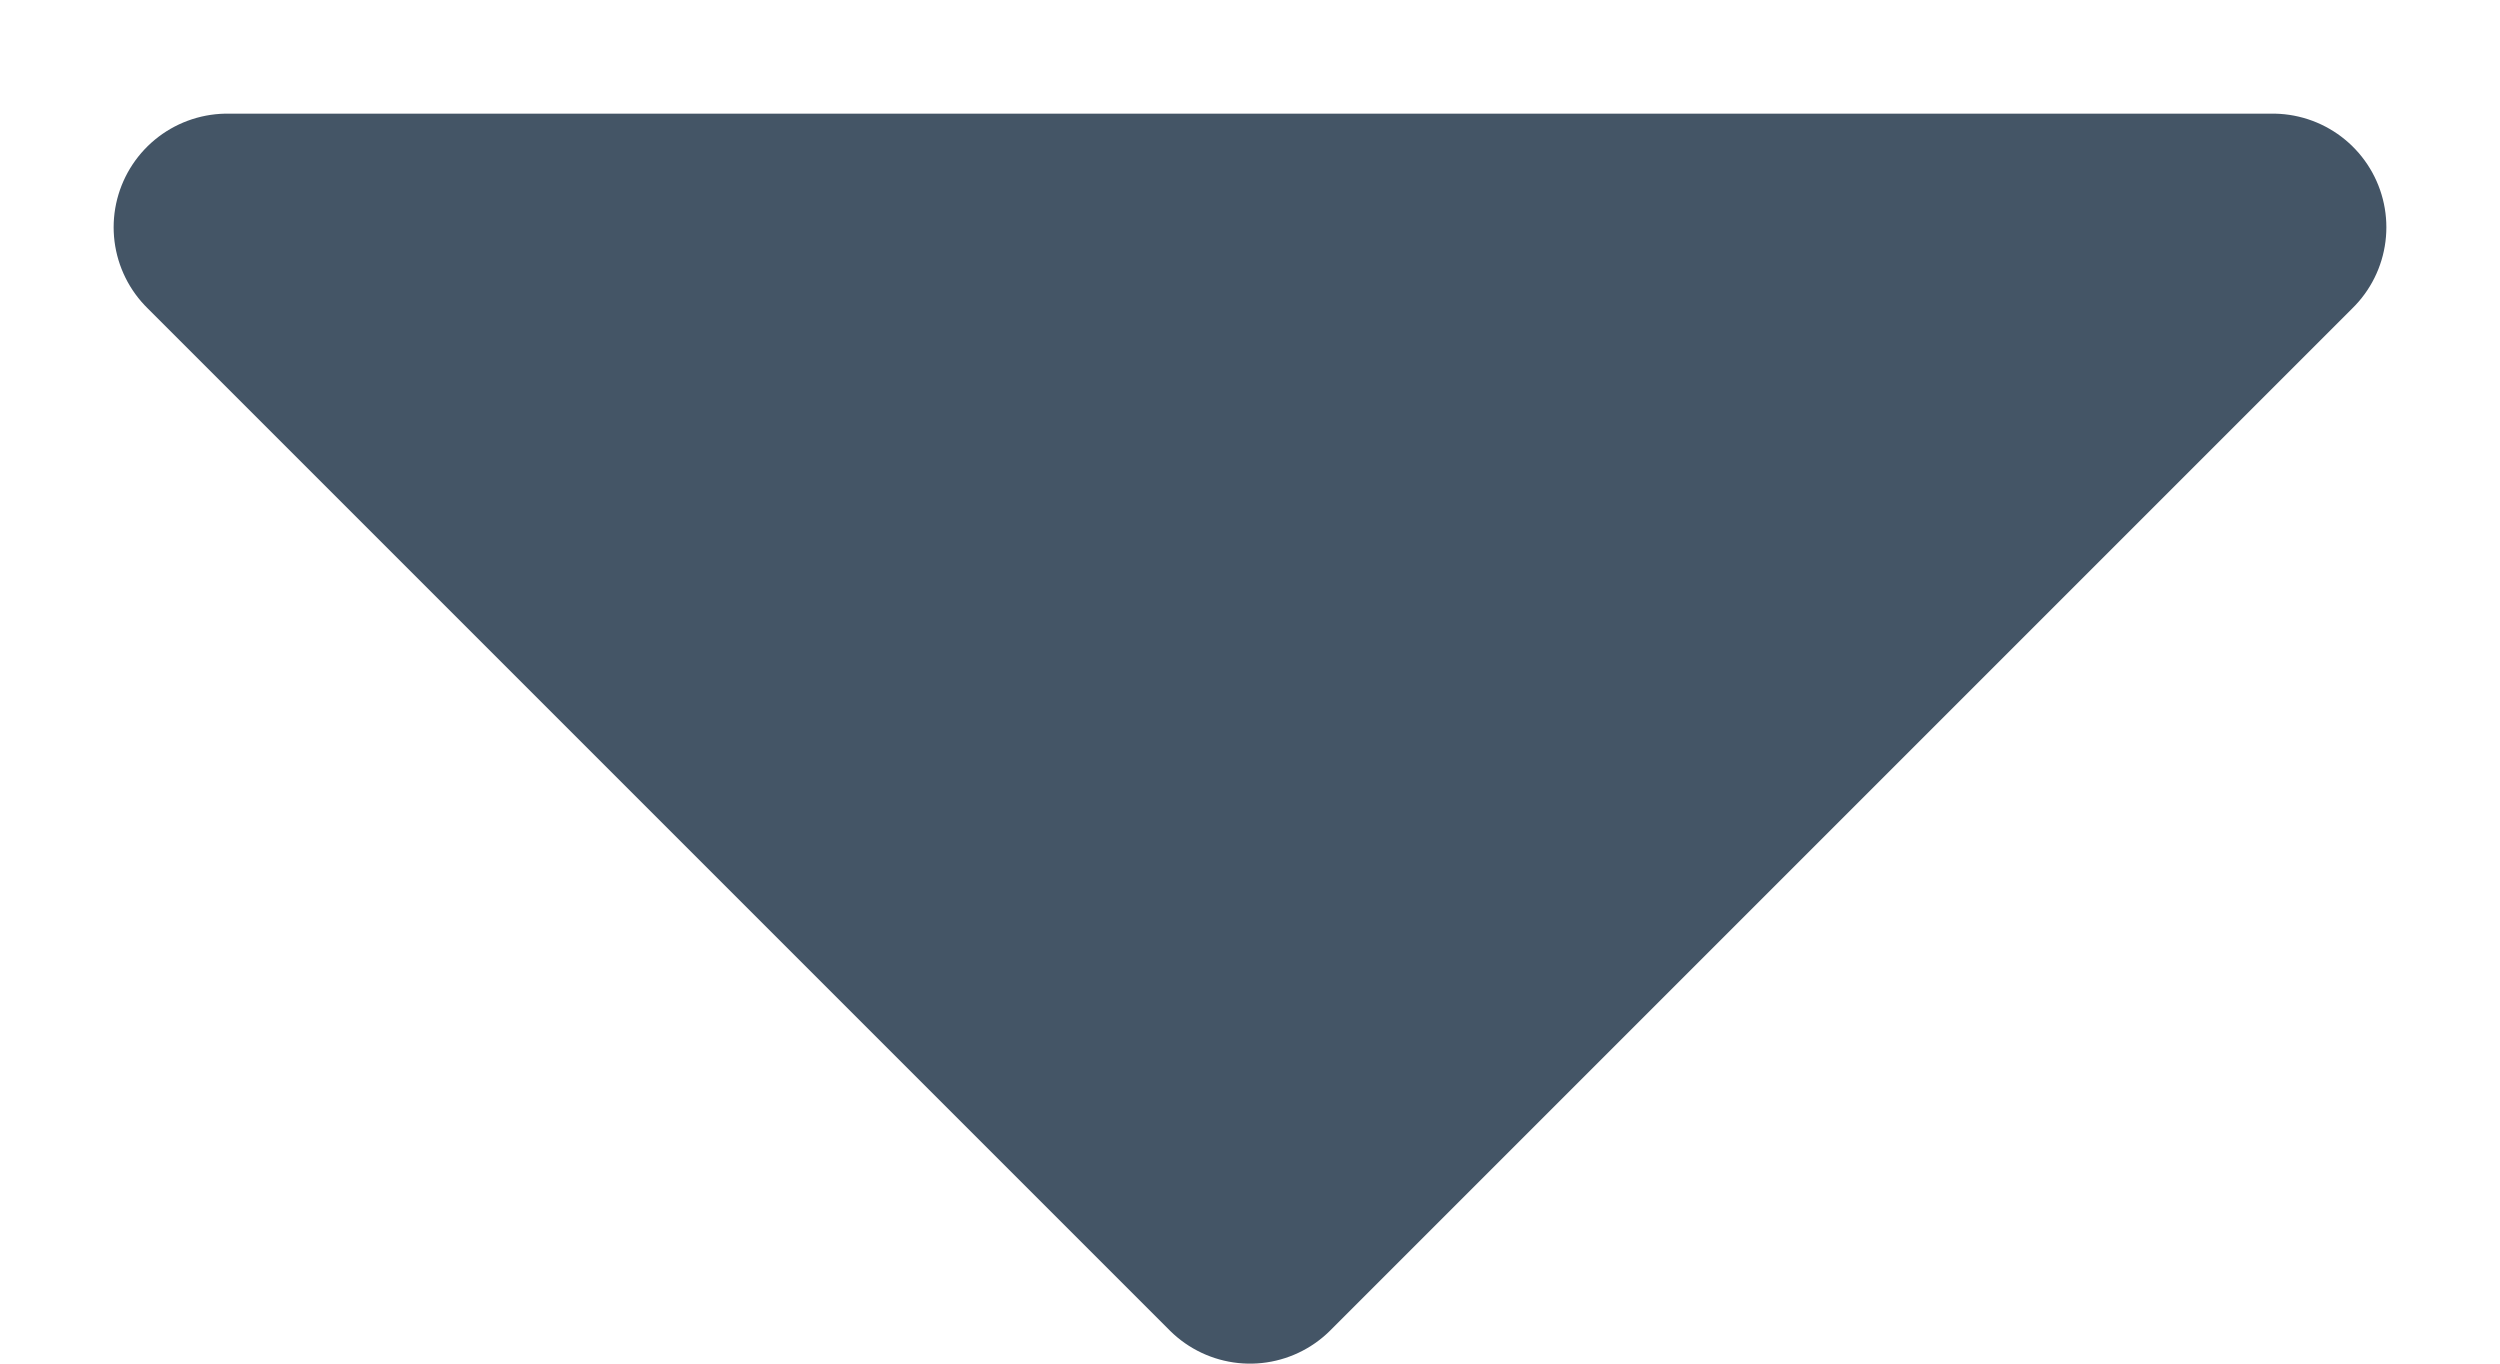 <svg width="11" height="6" viewBox="0 0 11 6" fill="none" xmlns="http://www.w3.org/2000/svg">
<path d="M10 1H1L5.5 5.5L10 1Z" fill="#445566" stroke="#445566" stroke-linecap="round" stroke-linejoin="round"/>
</svg>
